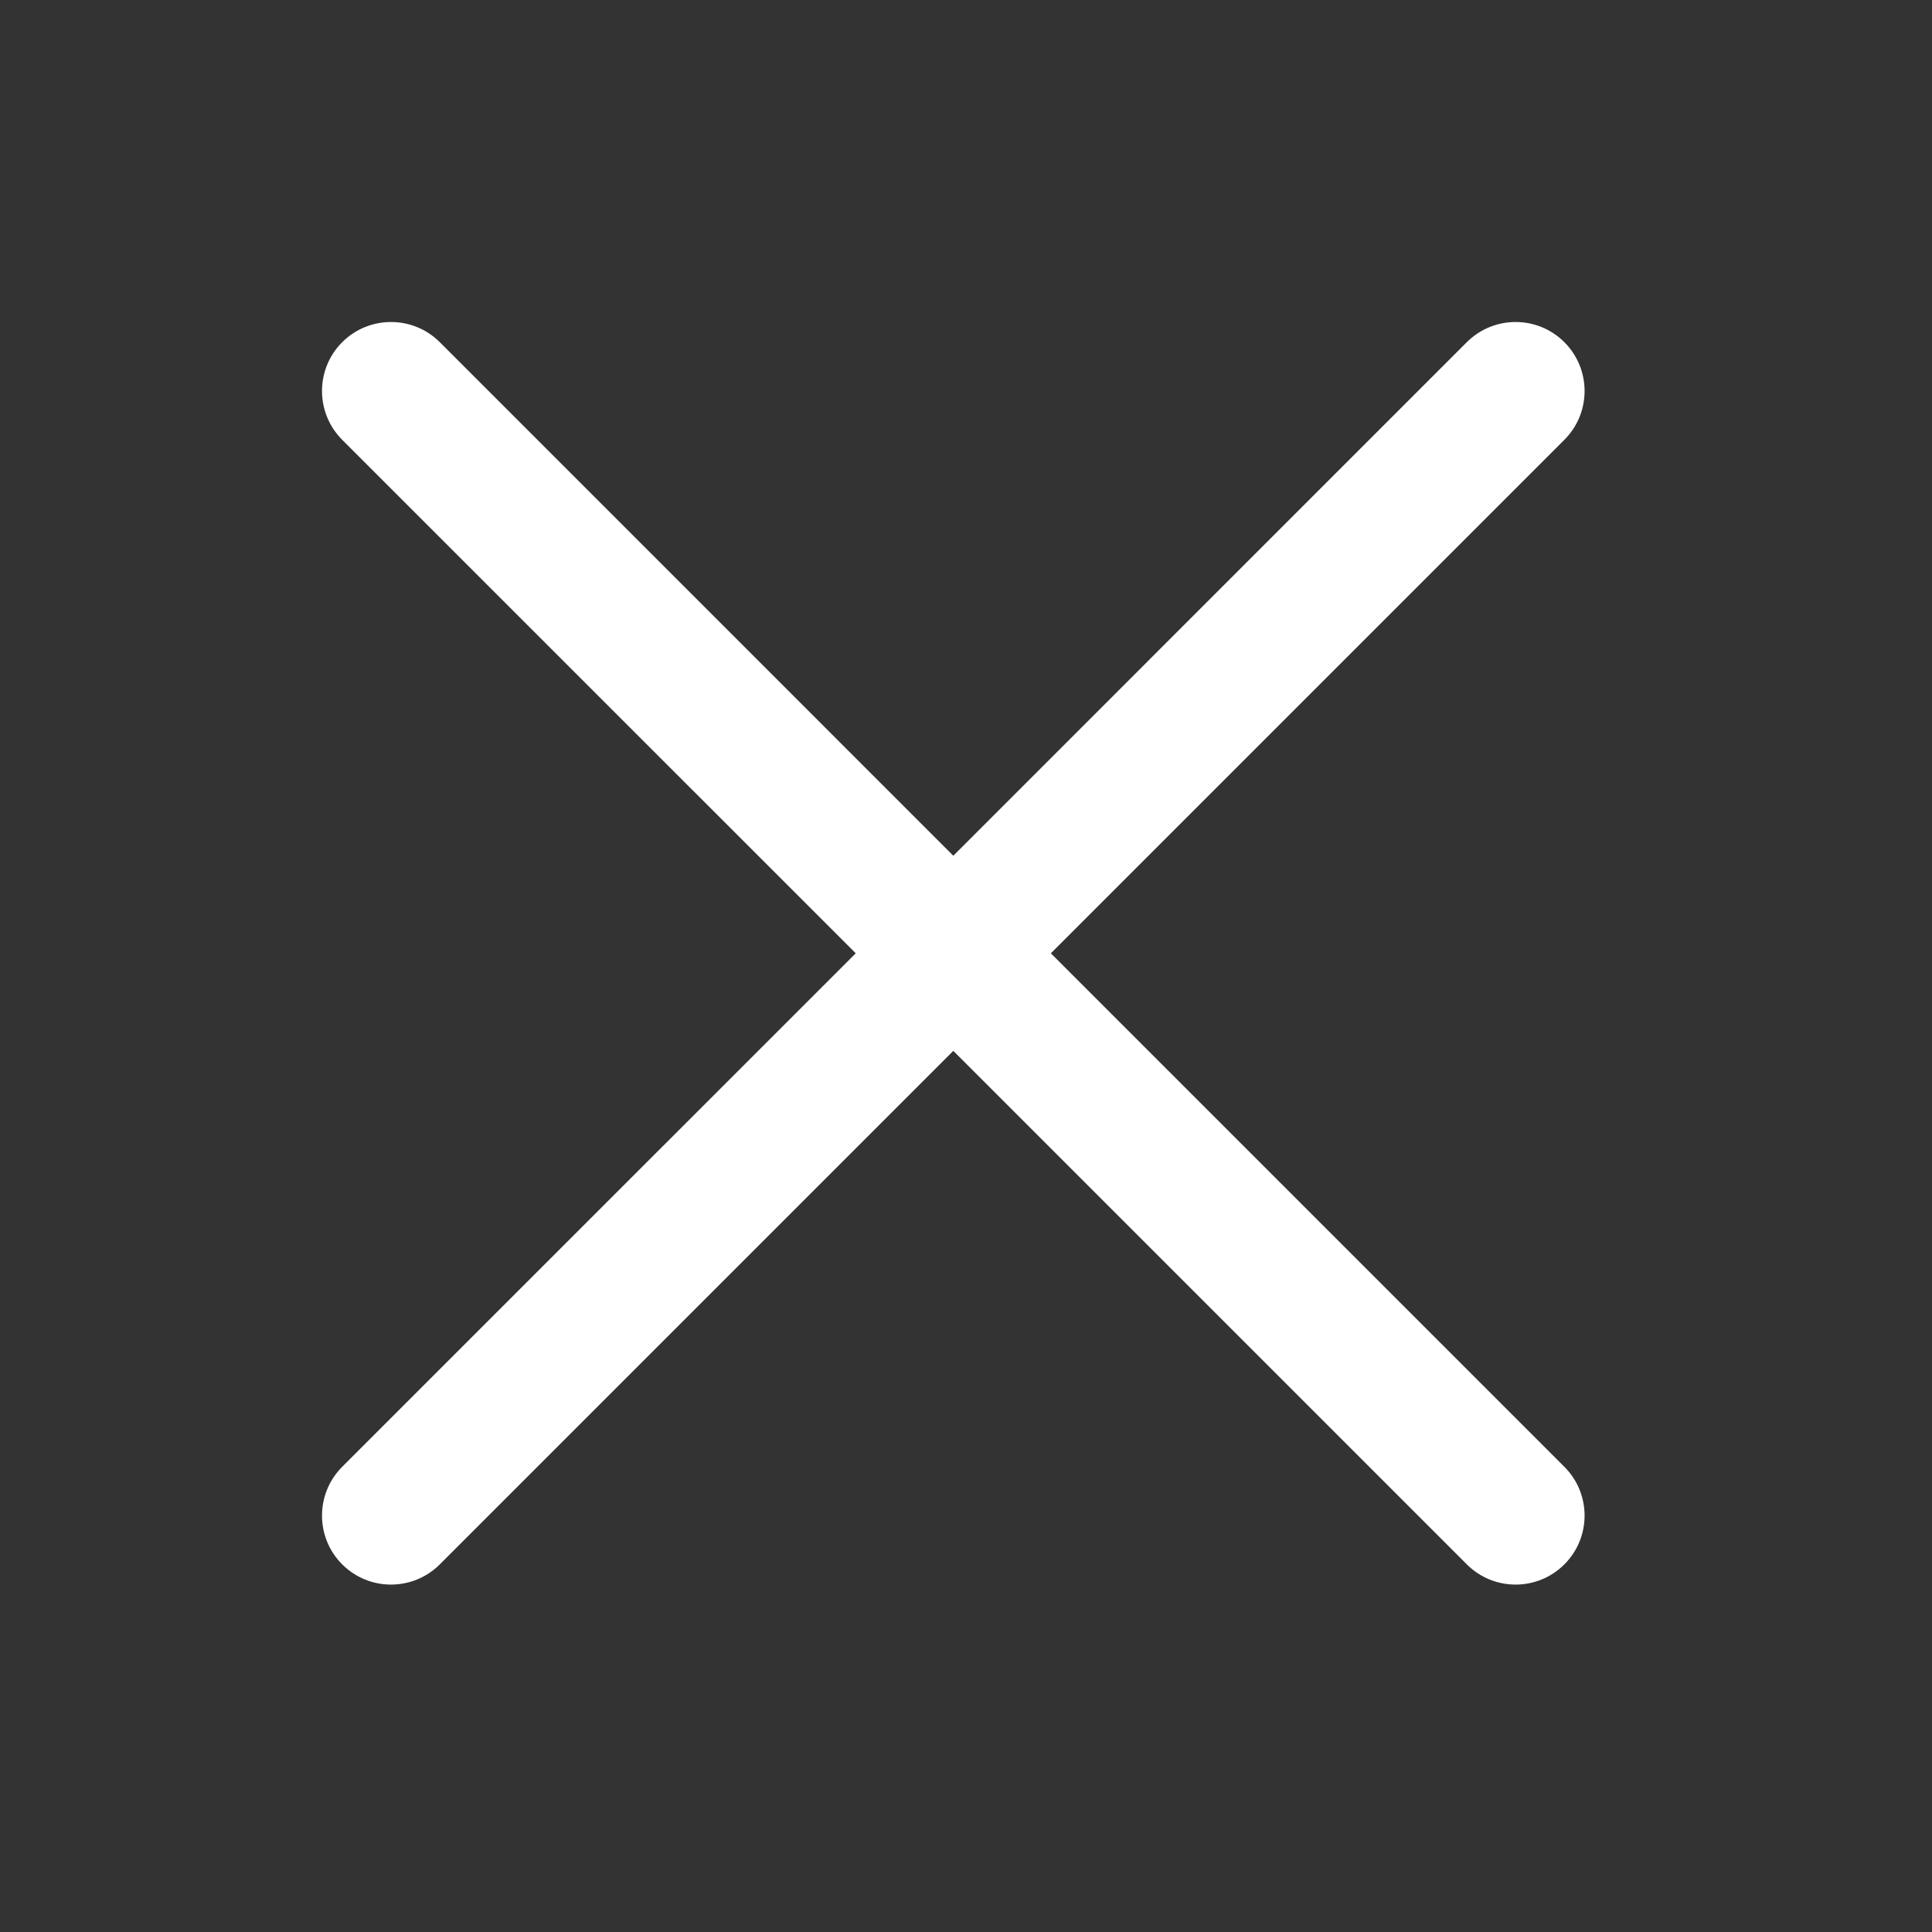 <svg xmlns="http://www.w3.org/2000/svg" width="42" height="42" viewBox="0 0 42 42" fill="none">
  <rect x="0" y="0" width="42" height="42" fill="#333333" stroke="none"/>
  <path fill-rule="evenodd" clip-rule="evenodd" d="M34.008 9.561C34.594 8.975 34.594 8.025 34.008 7.439C33.423 6.854 32.473 6.854 31.887 7.439L20.724 18.603L9.561 7.439C8.975 6.854 8.025 6.854 7.439 7.439C6.854 8.025 6.854 8.975 7.439 9.561L18.603 20.724L7.439 31.887C6.854 32.473 6.854 33.423 7.439 34.008C8.025 34.594 8.975 34.594 9.561 34.008L20.724 22.845L31.887 34.008C32.473 34.594 33.423 34.594 34.008 34.008C34.594 33.423 34.594 32.473 34.008 31.887L22.845 20.724L34.008 9.561Z" fill="#FFFFFF"/>
</svg>